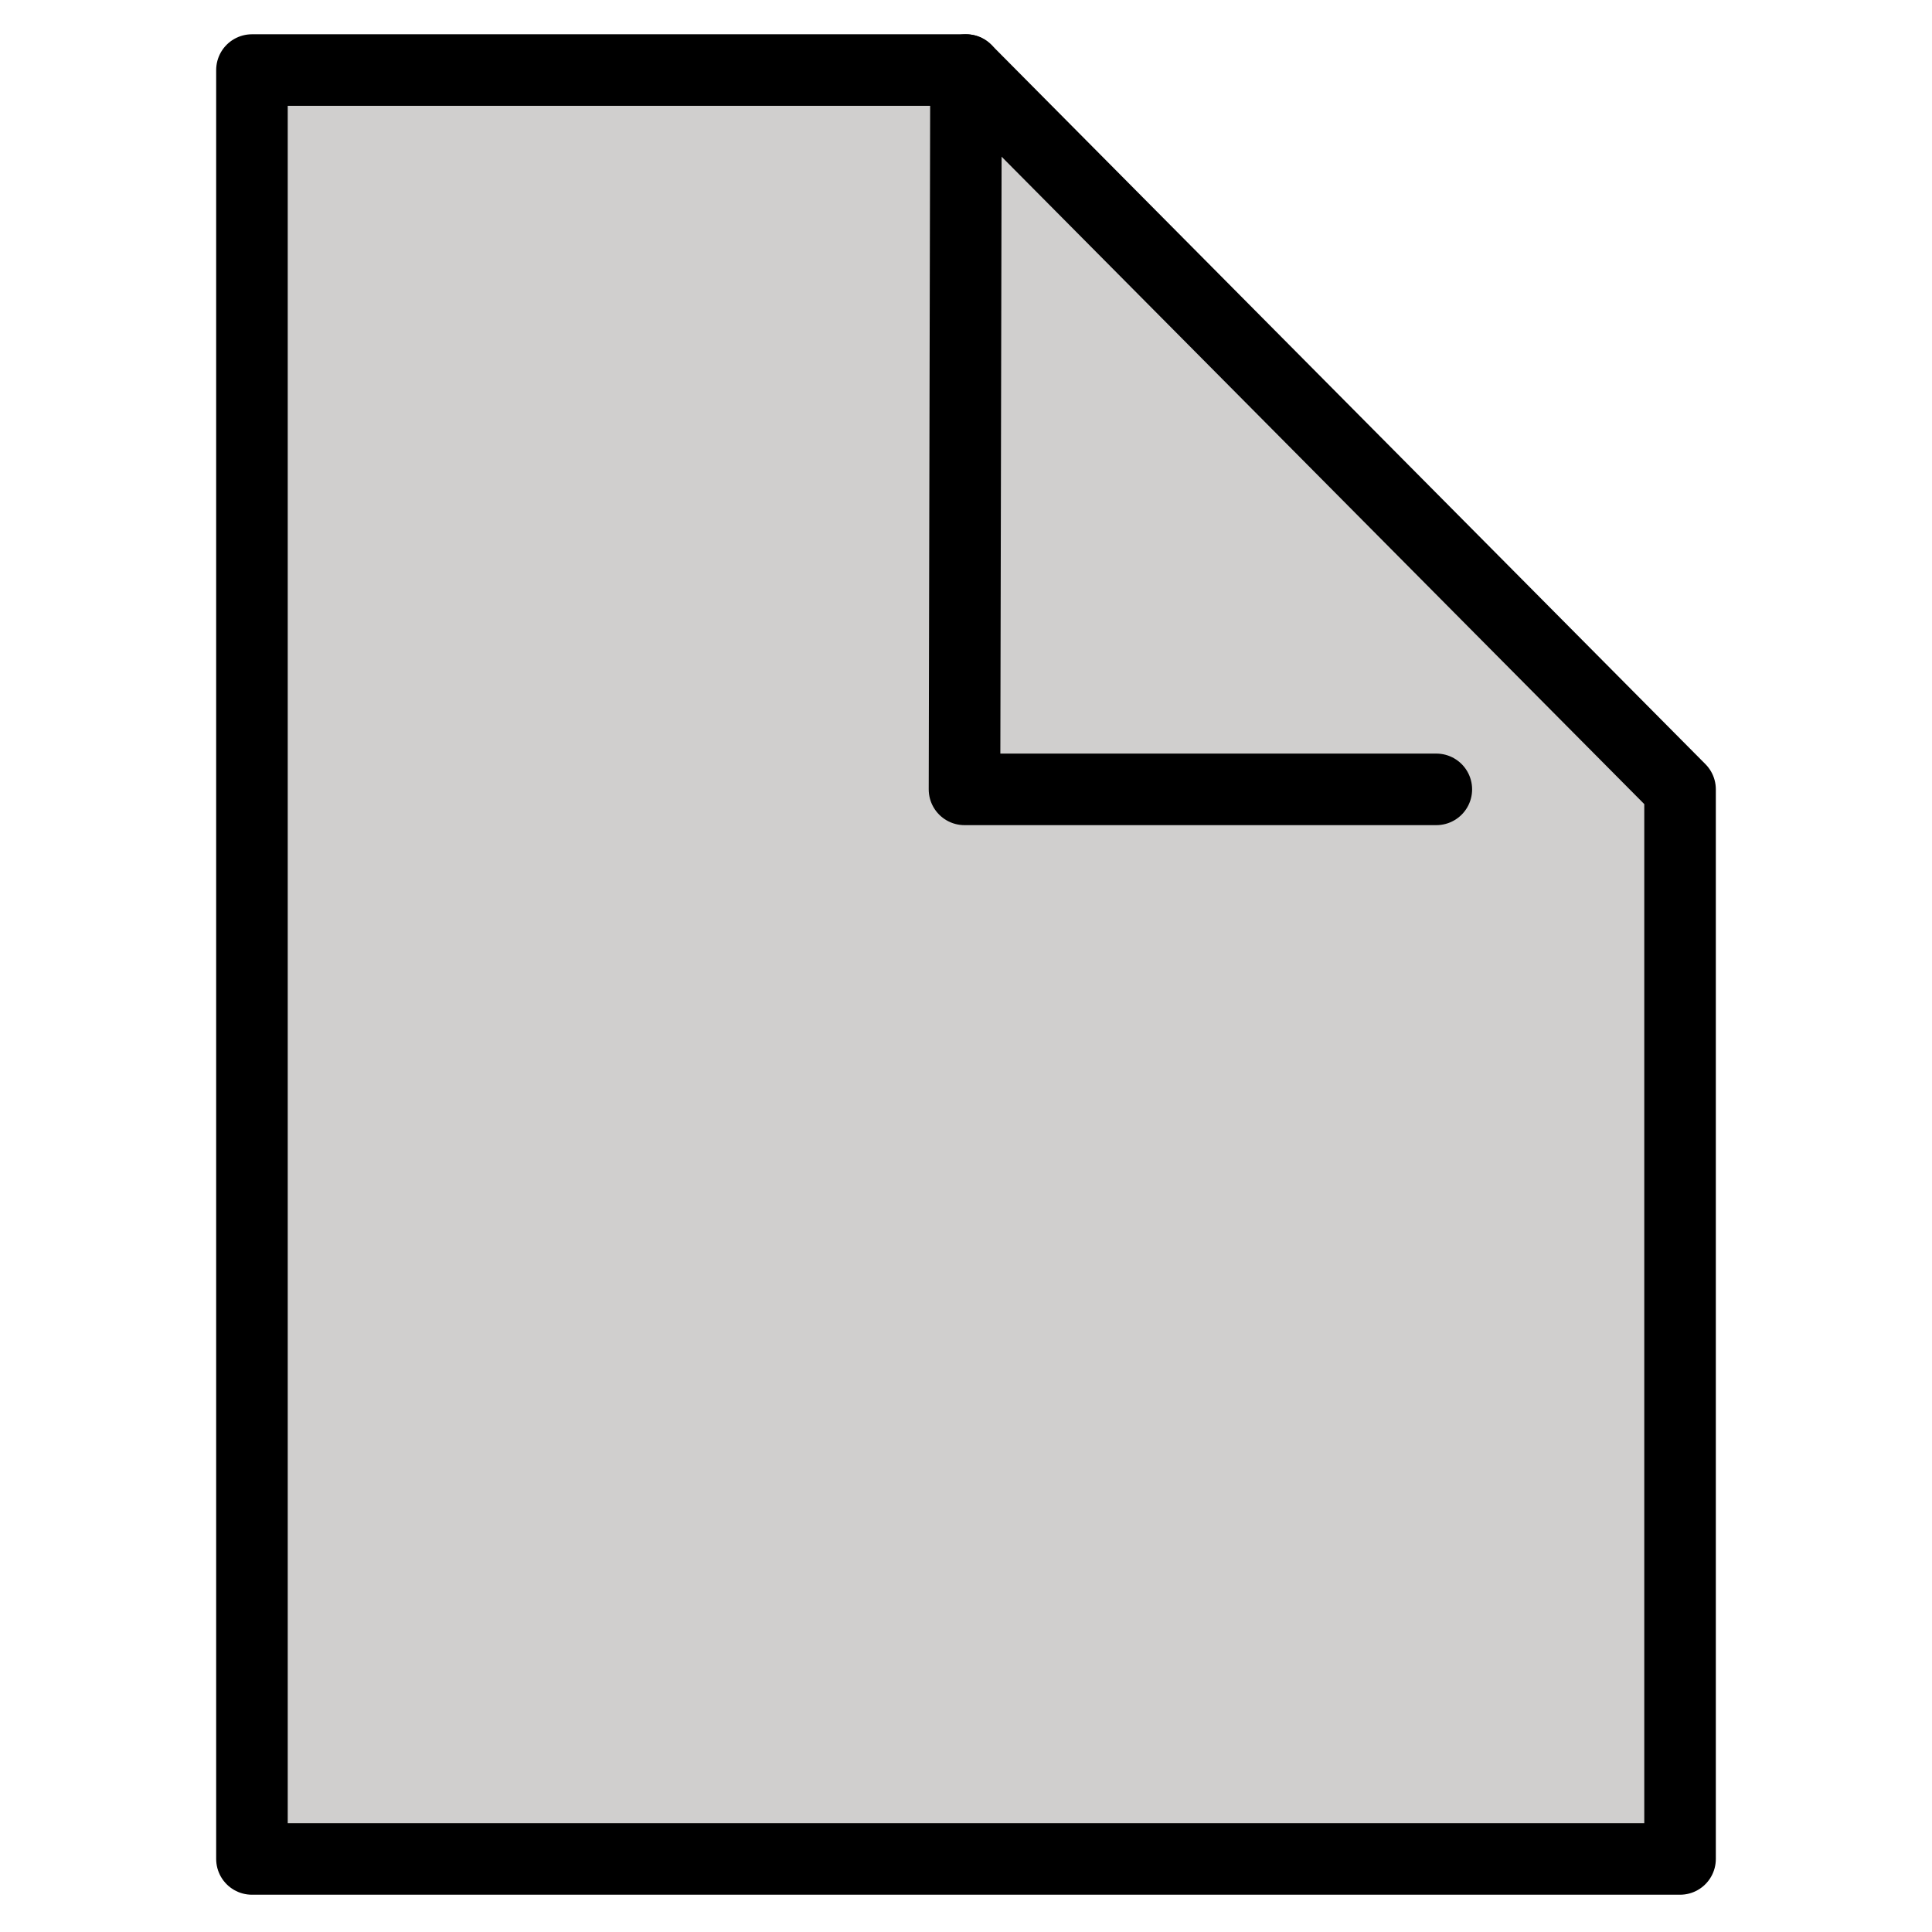<svg viewBox="9 9 54 54" xmlns="http://www.w3.org/2000/svg">
  <defs>
    <linearGradient id="yellow-gradient" x1="0%" x2="0%" y1="0%" y2="100%">
      <stop offset="0%" style="stop-color:#FDE02F;stop-opacity:1;"/>
      <stop offset="100%" style="stop-color:#F7B209;stop-opacity:1;"/>
    </linearGradient>
  </defs>
  <g id="color">
    <polyline fill="#D0CFCE" points="36,10.958 55.958,31.063 55.958,60.958 16.042,60.958 16.042,10.958 36,10.958" stroke="none" stroke-linecap="round" stroke-linejoin="round" stroke-miterlimit="10" stroke-width="2"/>
  </g>
  <g id="line">
    <polyline fill="none" points="36,10.958 55.958,31.063 55.958,60.958 16.042,60.958 16.042,10.958 36,10.958" stroke="#000000" stroke-linecap="round" stroke-linejoin="round" stroke-miterlimit="10" stroke-width="2"/>
    <polyline fill="none" points="36,10.958 35.958,31.063 49.146,31.063" stroke="#000000" stroke-linecap="round" stroke-linejoin="round" stroke-miterlimit="10" stroke-width="2"/>
  </g>
</svg>